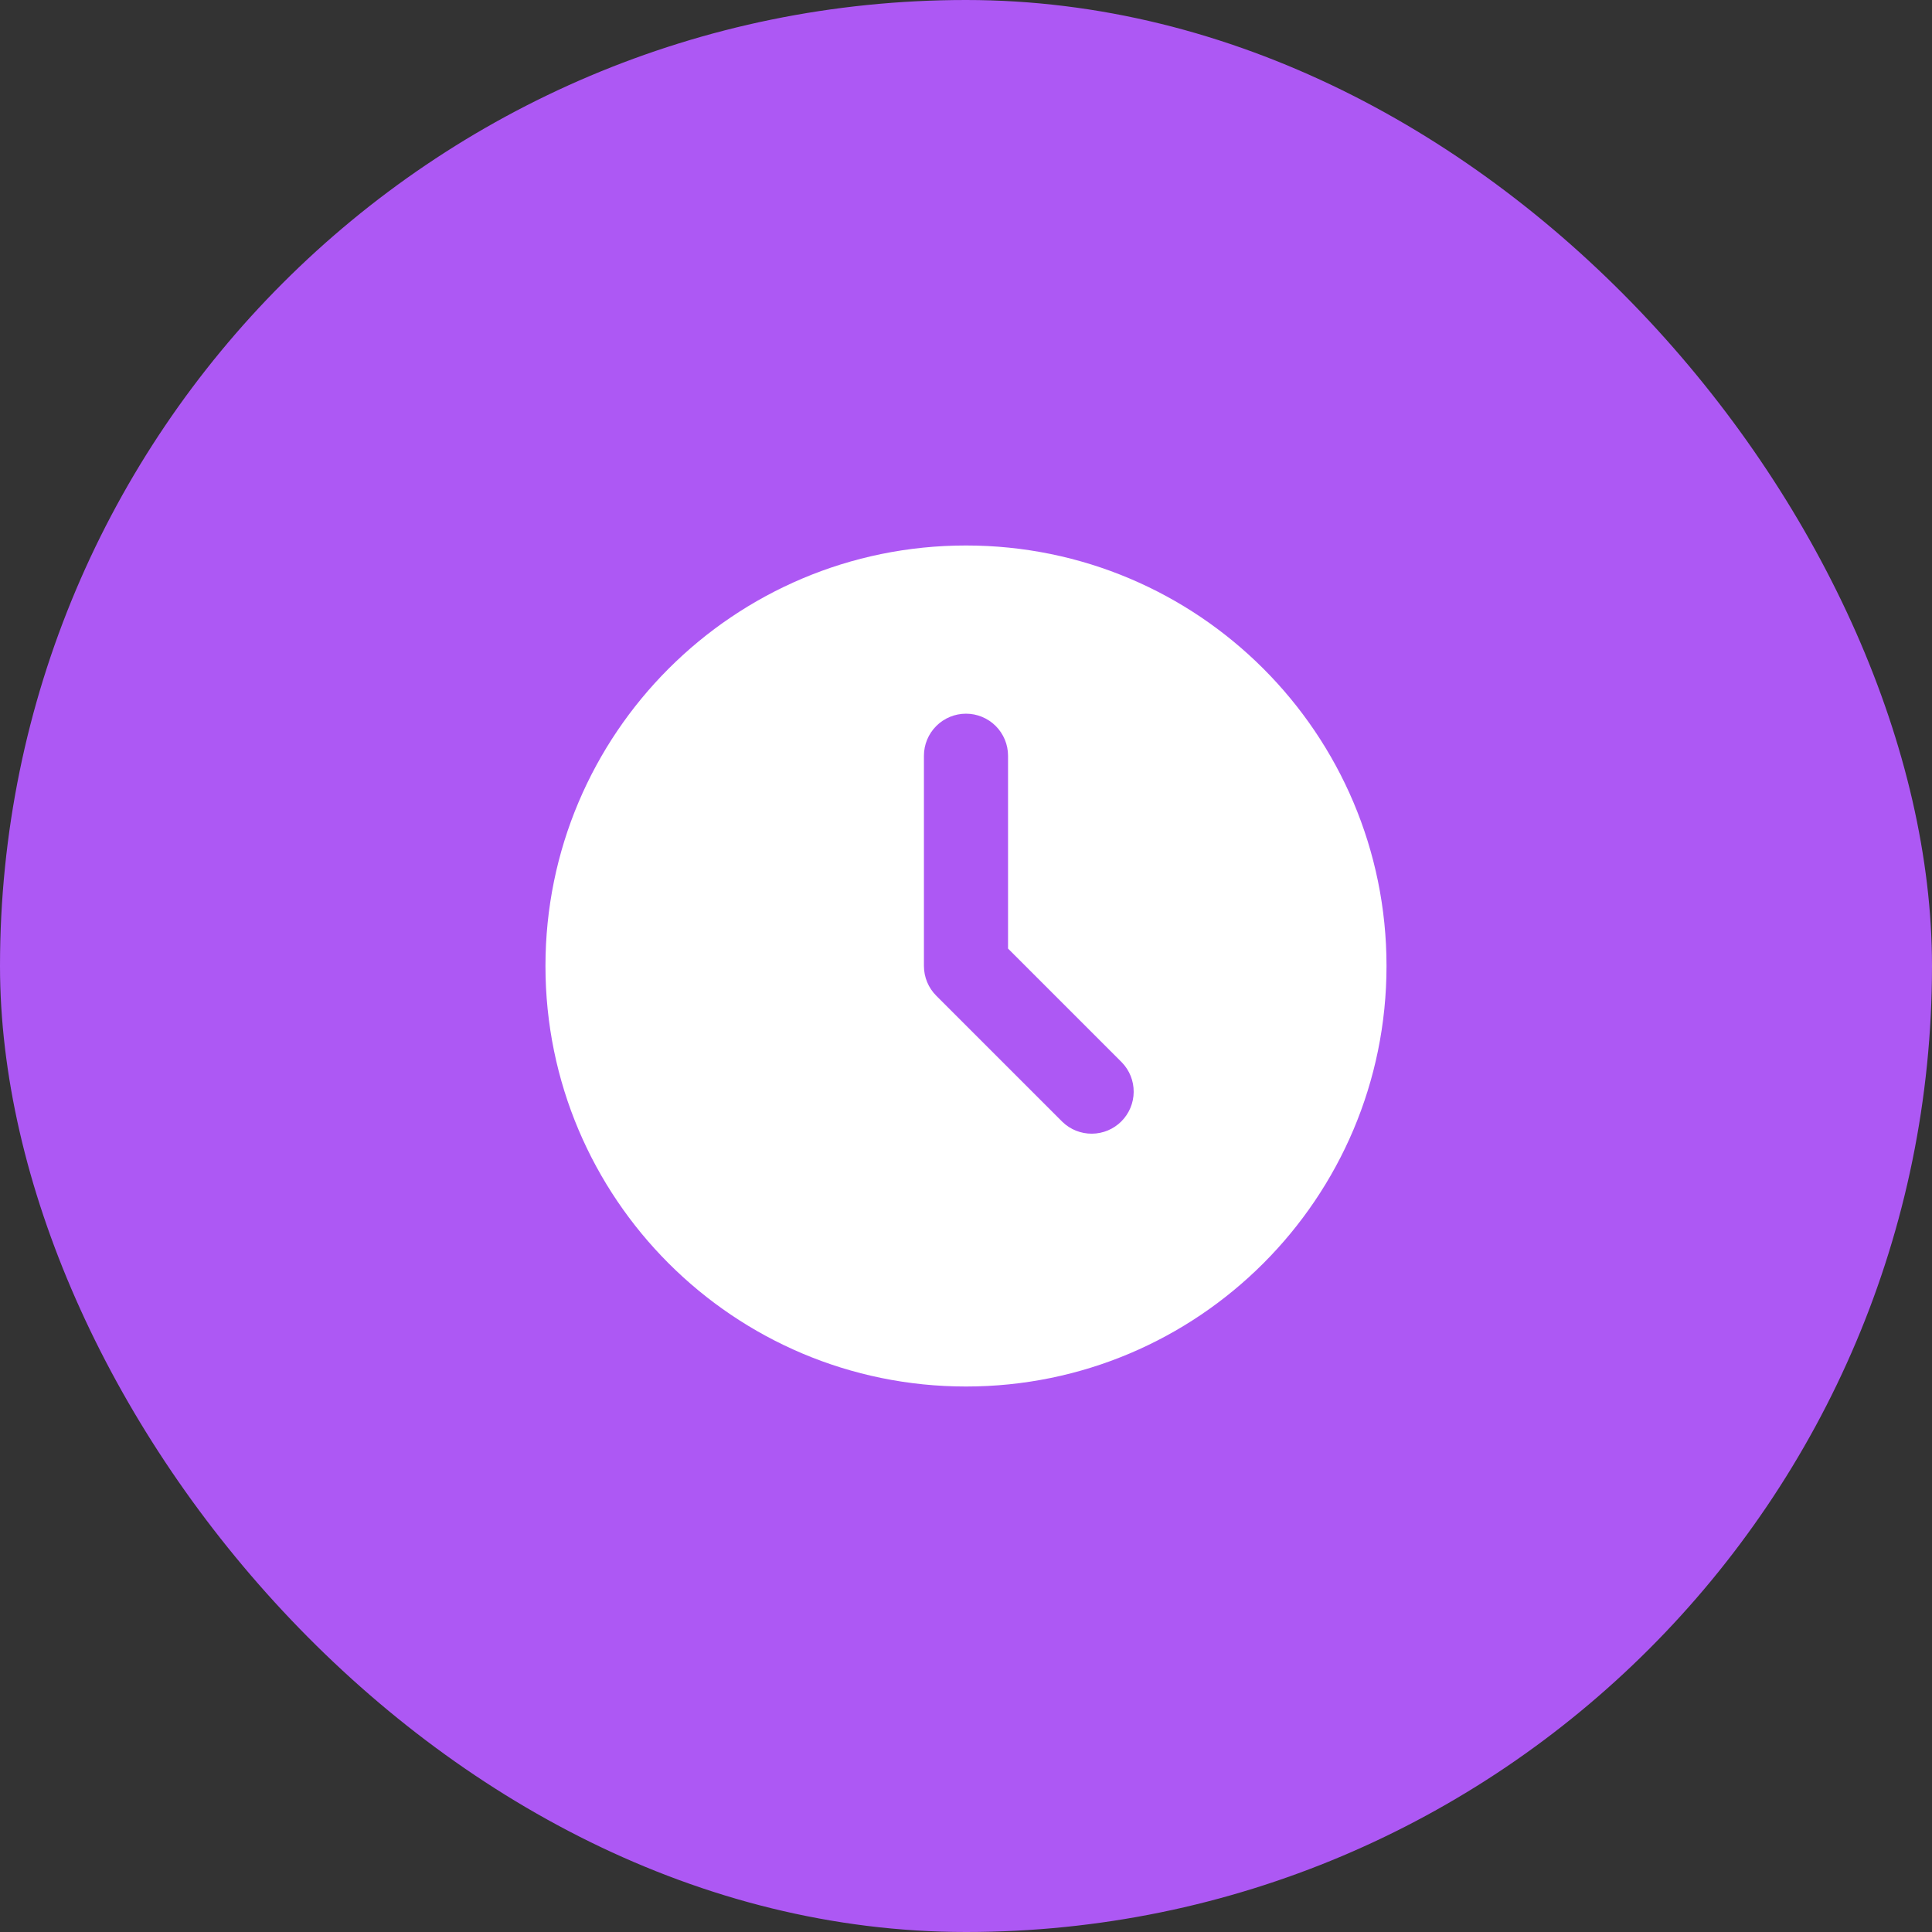 <svg width="67" height="67" viewBox="0 0 67 67" fill="none" xmlns="http://www.w3.org/2000/svg">
<rect x="0" y="0" width="67" height="67" fill="#333333" stroke="none"/>
<rect width="67" height="67" rx="33.5" fill="#AD58F4"/>
<g clip-path="url(#clip0_436_313)">
<path d="M33.5 18.917C41.554 18.917 48.083 25.446 48.083 33.5C48.083 41.554 41.554 48.083 33.5 48.083C25.445 48.083 18.916 41.554 18.916 33.5C18.916 25.446 25.445 18.917 33.5 18.917ZM33.5 24.75C33.113 24.75 32.742 24.904 32.469 25.177C32.195 25.451 32.041 25.822 32.041 26.208V33.5C32.042 33.887 32.195 34.258 32.469 34.531L36.844 38.906C37.119 39.172 37.487 39.319 37.87 39.315C38.252 39.312 38.618 39.159 38.888 38.888C39.158 38.618 39.312 38.252 39.315 37.87C39.319 37.487 39.172 37.119 38.906 36.844L34.958 32.896V26.208C34.958 25.822 34.804 25.451 34.531 25.177C34.258 24.904 33.887 24.75 33.5 24.75Z" fill="white"/>
</g>
<defs>
<clipPath id="clip0_436_313">
<rect width="35" height="35" fill="white" transform="translate(16 16)"/>
</clipPath>
</defs>
</svg>

